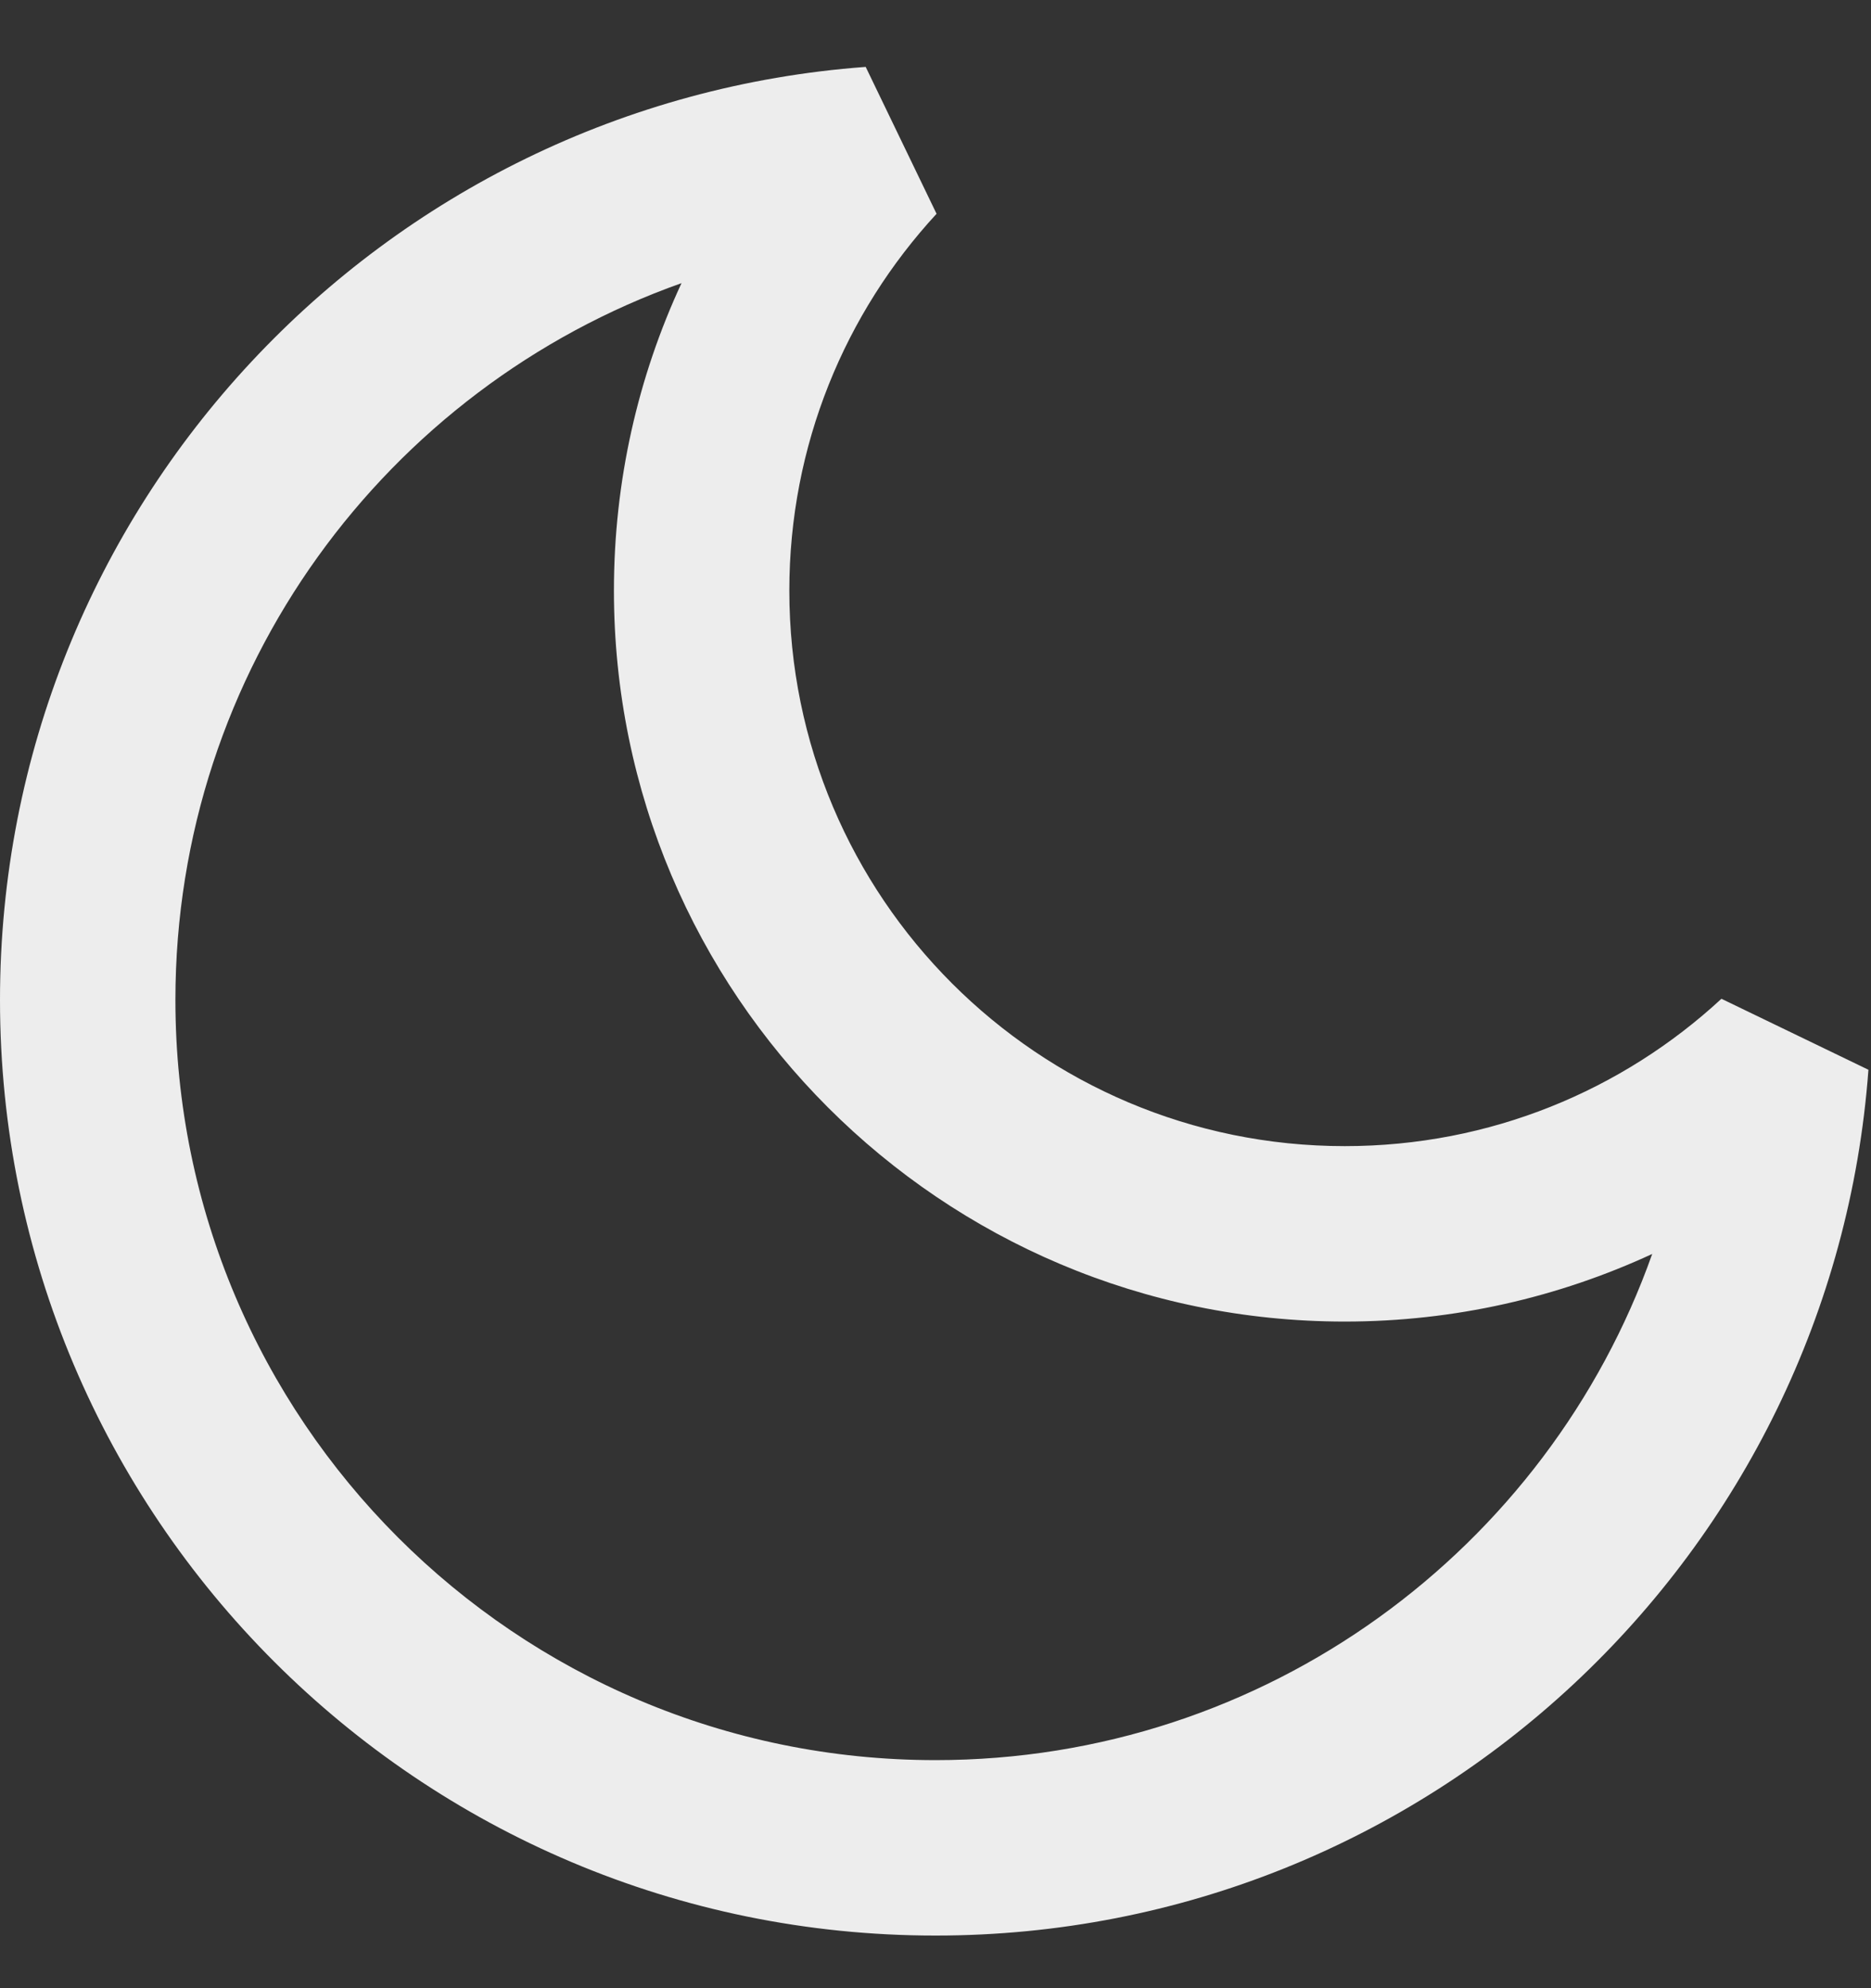 <svg width="16" height="17" viewBox="0 0 16 17" fill="none" xmlns="http://www.w3.org/2000/svg">
<rect x="0" y="0" width="16" height="17" fill="#333333" stroke="none"/>
<g clip-path="url(#clip0_143_696)">
<path fill-rule="evenodd" clip-rule="evenodd" d="M5.828 2.421C3.306 3.315 1.5 5.722 1.5 8.55C1.5 12.14 4.41 15.05 8 15.05C10.828 15.05 13.235 13.243 14.129 10.722C13.329 11.092 12.439 11.3 11.5 11.3C8.048 11.3 5.25 8.501 5.25 5.05C5.25 4.111 5.457 3.22 5.828 2.421ZM0 8.55C0 4.332 3.263 0.878 7.403 0.572L8.009 1.828C7.227 2.676 6.75 3.806 6.75 5.05C6.75 7.673 8.877 9.8 11.5 9.8C12.744 9.8 13.874 9.323 14.721 8.54L15.978 9.147C15.672 13.287 12.217 16.55 8 16.55C3.582 16.55 0 12.968 0 8.55Z" fill="#EDEDED"/>
</g>
<defs>
<clipPath id="clip0_143_696">
<rect width="16" height="16" fill="white" transform="translate(0 0.55)"/>
</clipPath>
</defs>
</svg>
